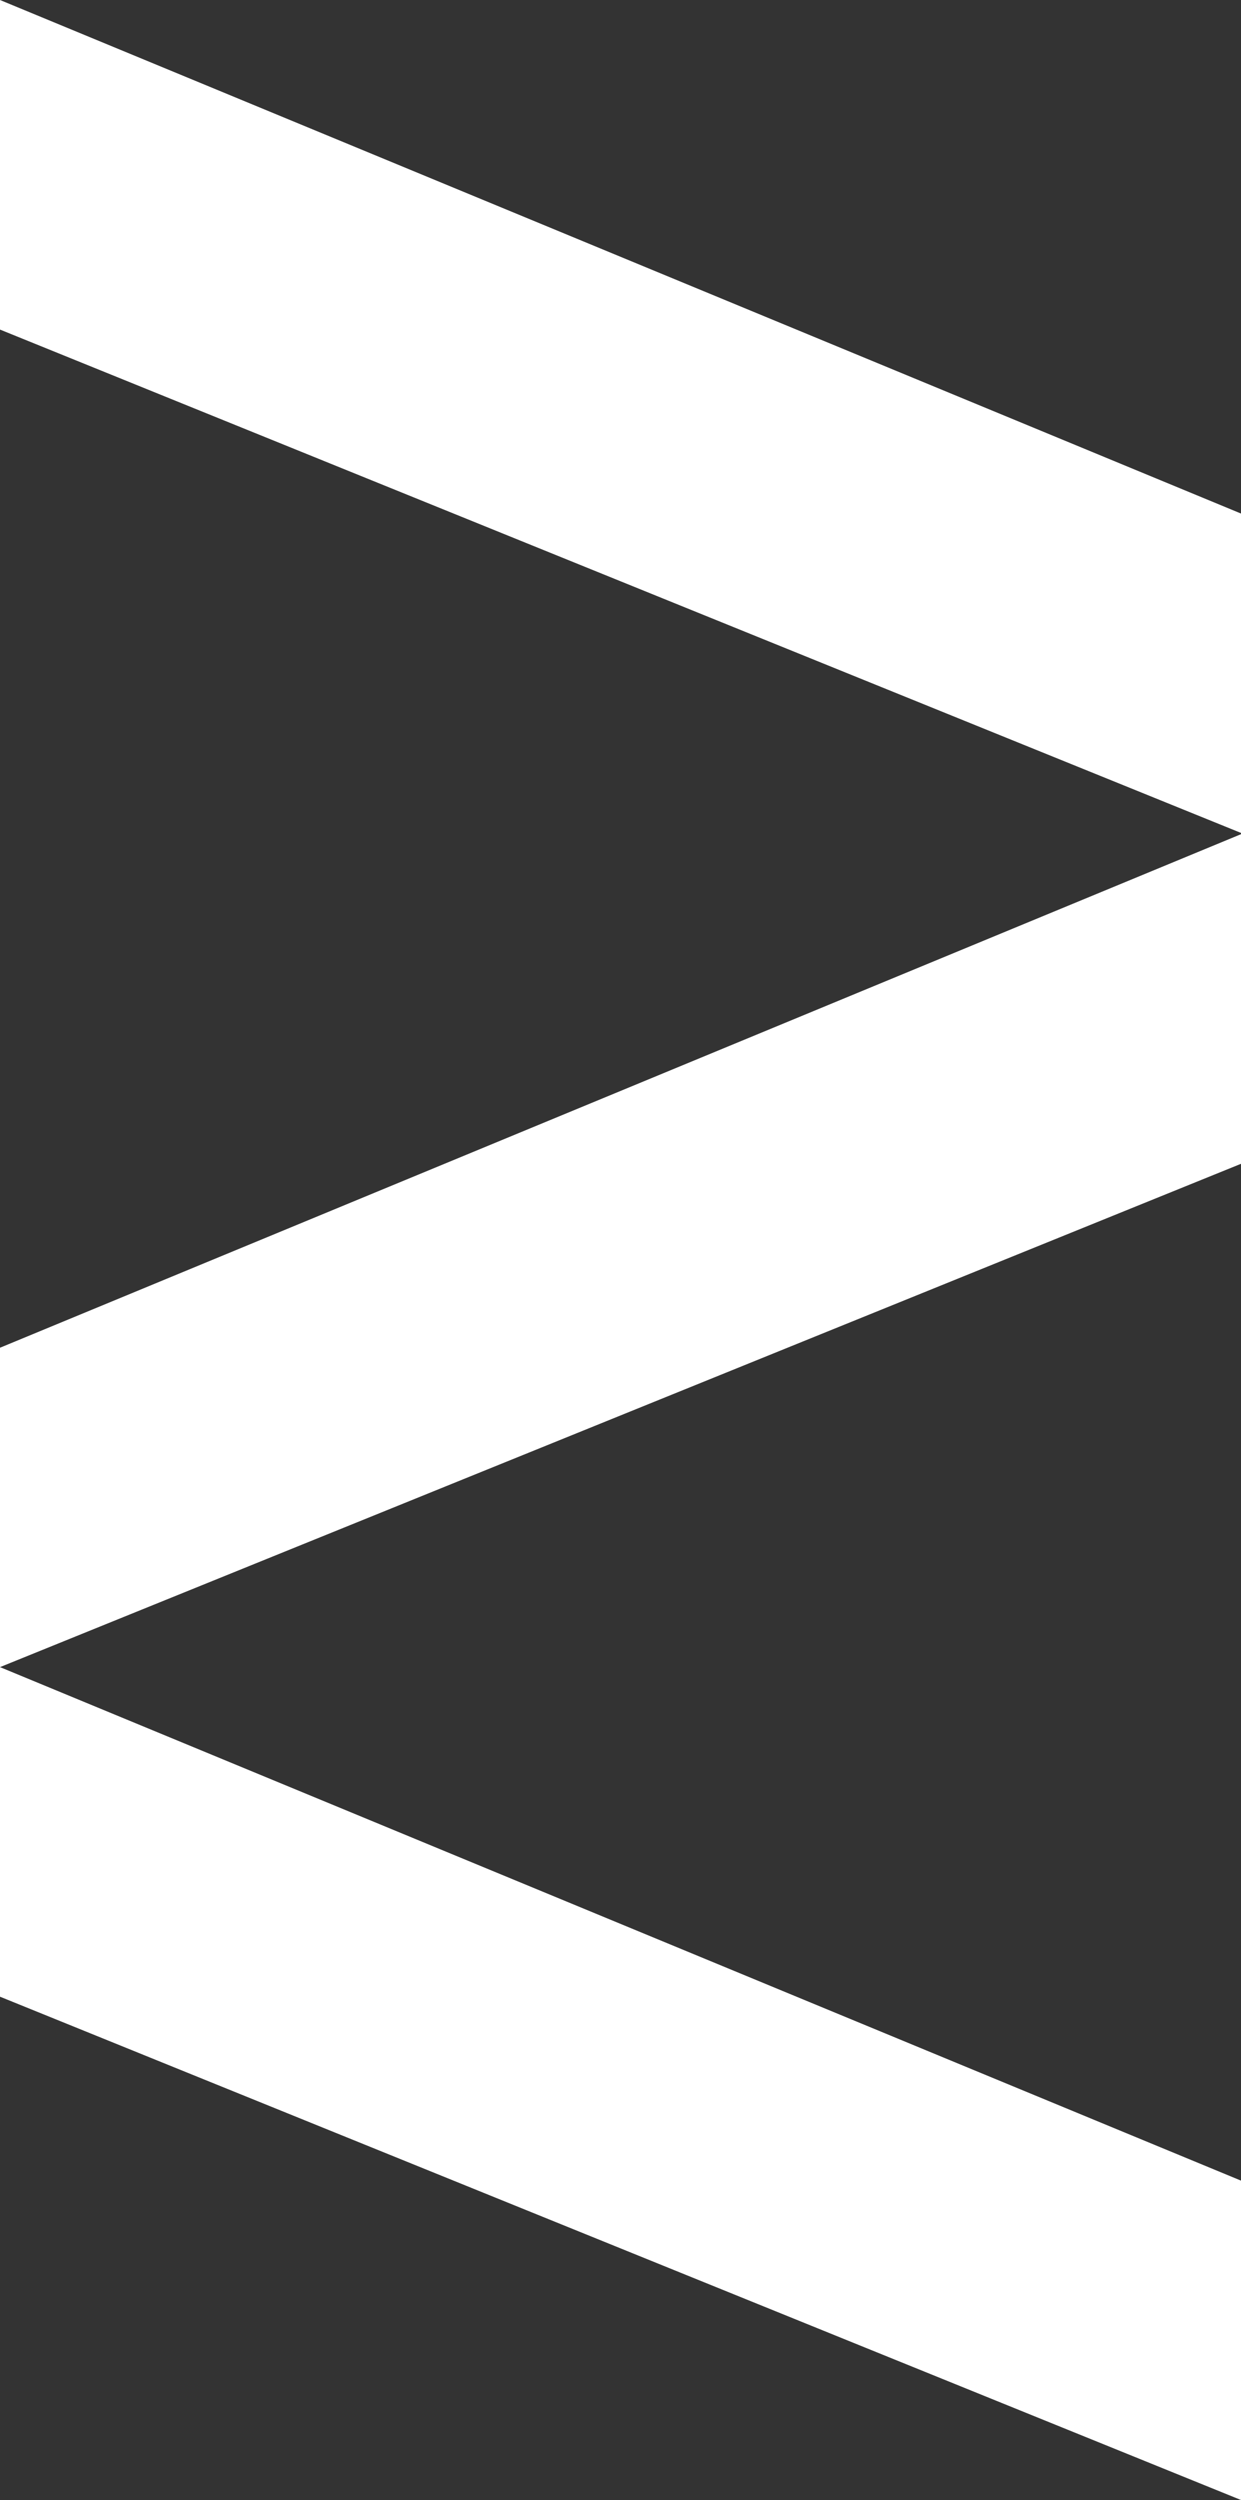 <svg id="Capa_1" data-name="Capa 1" xmlns="http://www.w3.org/2000/svg" viewBox="0 0 306.79 618"><rect x="0" y="0" width="306.79" height="618" fill="#333333" stroke="none"/><defs><style>.cls-1{fill:#fff;}</style></defs><polygon class="cls-1" points="0 0 0 81.47 306.79 205.9 306.79 126.95 0 0"/><polygon class="cls-1" points="306.79 206.21 306.79 287.69 0 412.11 0 333.16 306.79 206.21"/><polygon class="cls-1" points="0 412.11 0 493.58 306.79 618 306.79 539.05 0 412.11"/></svg>